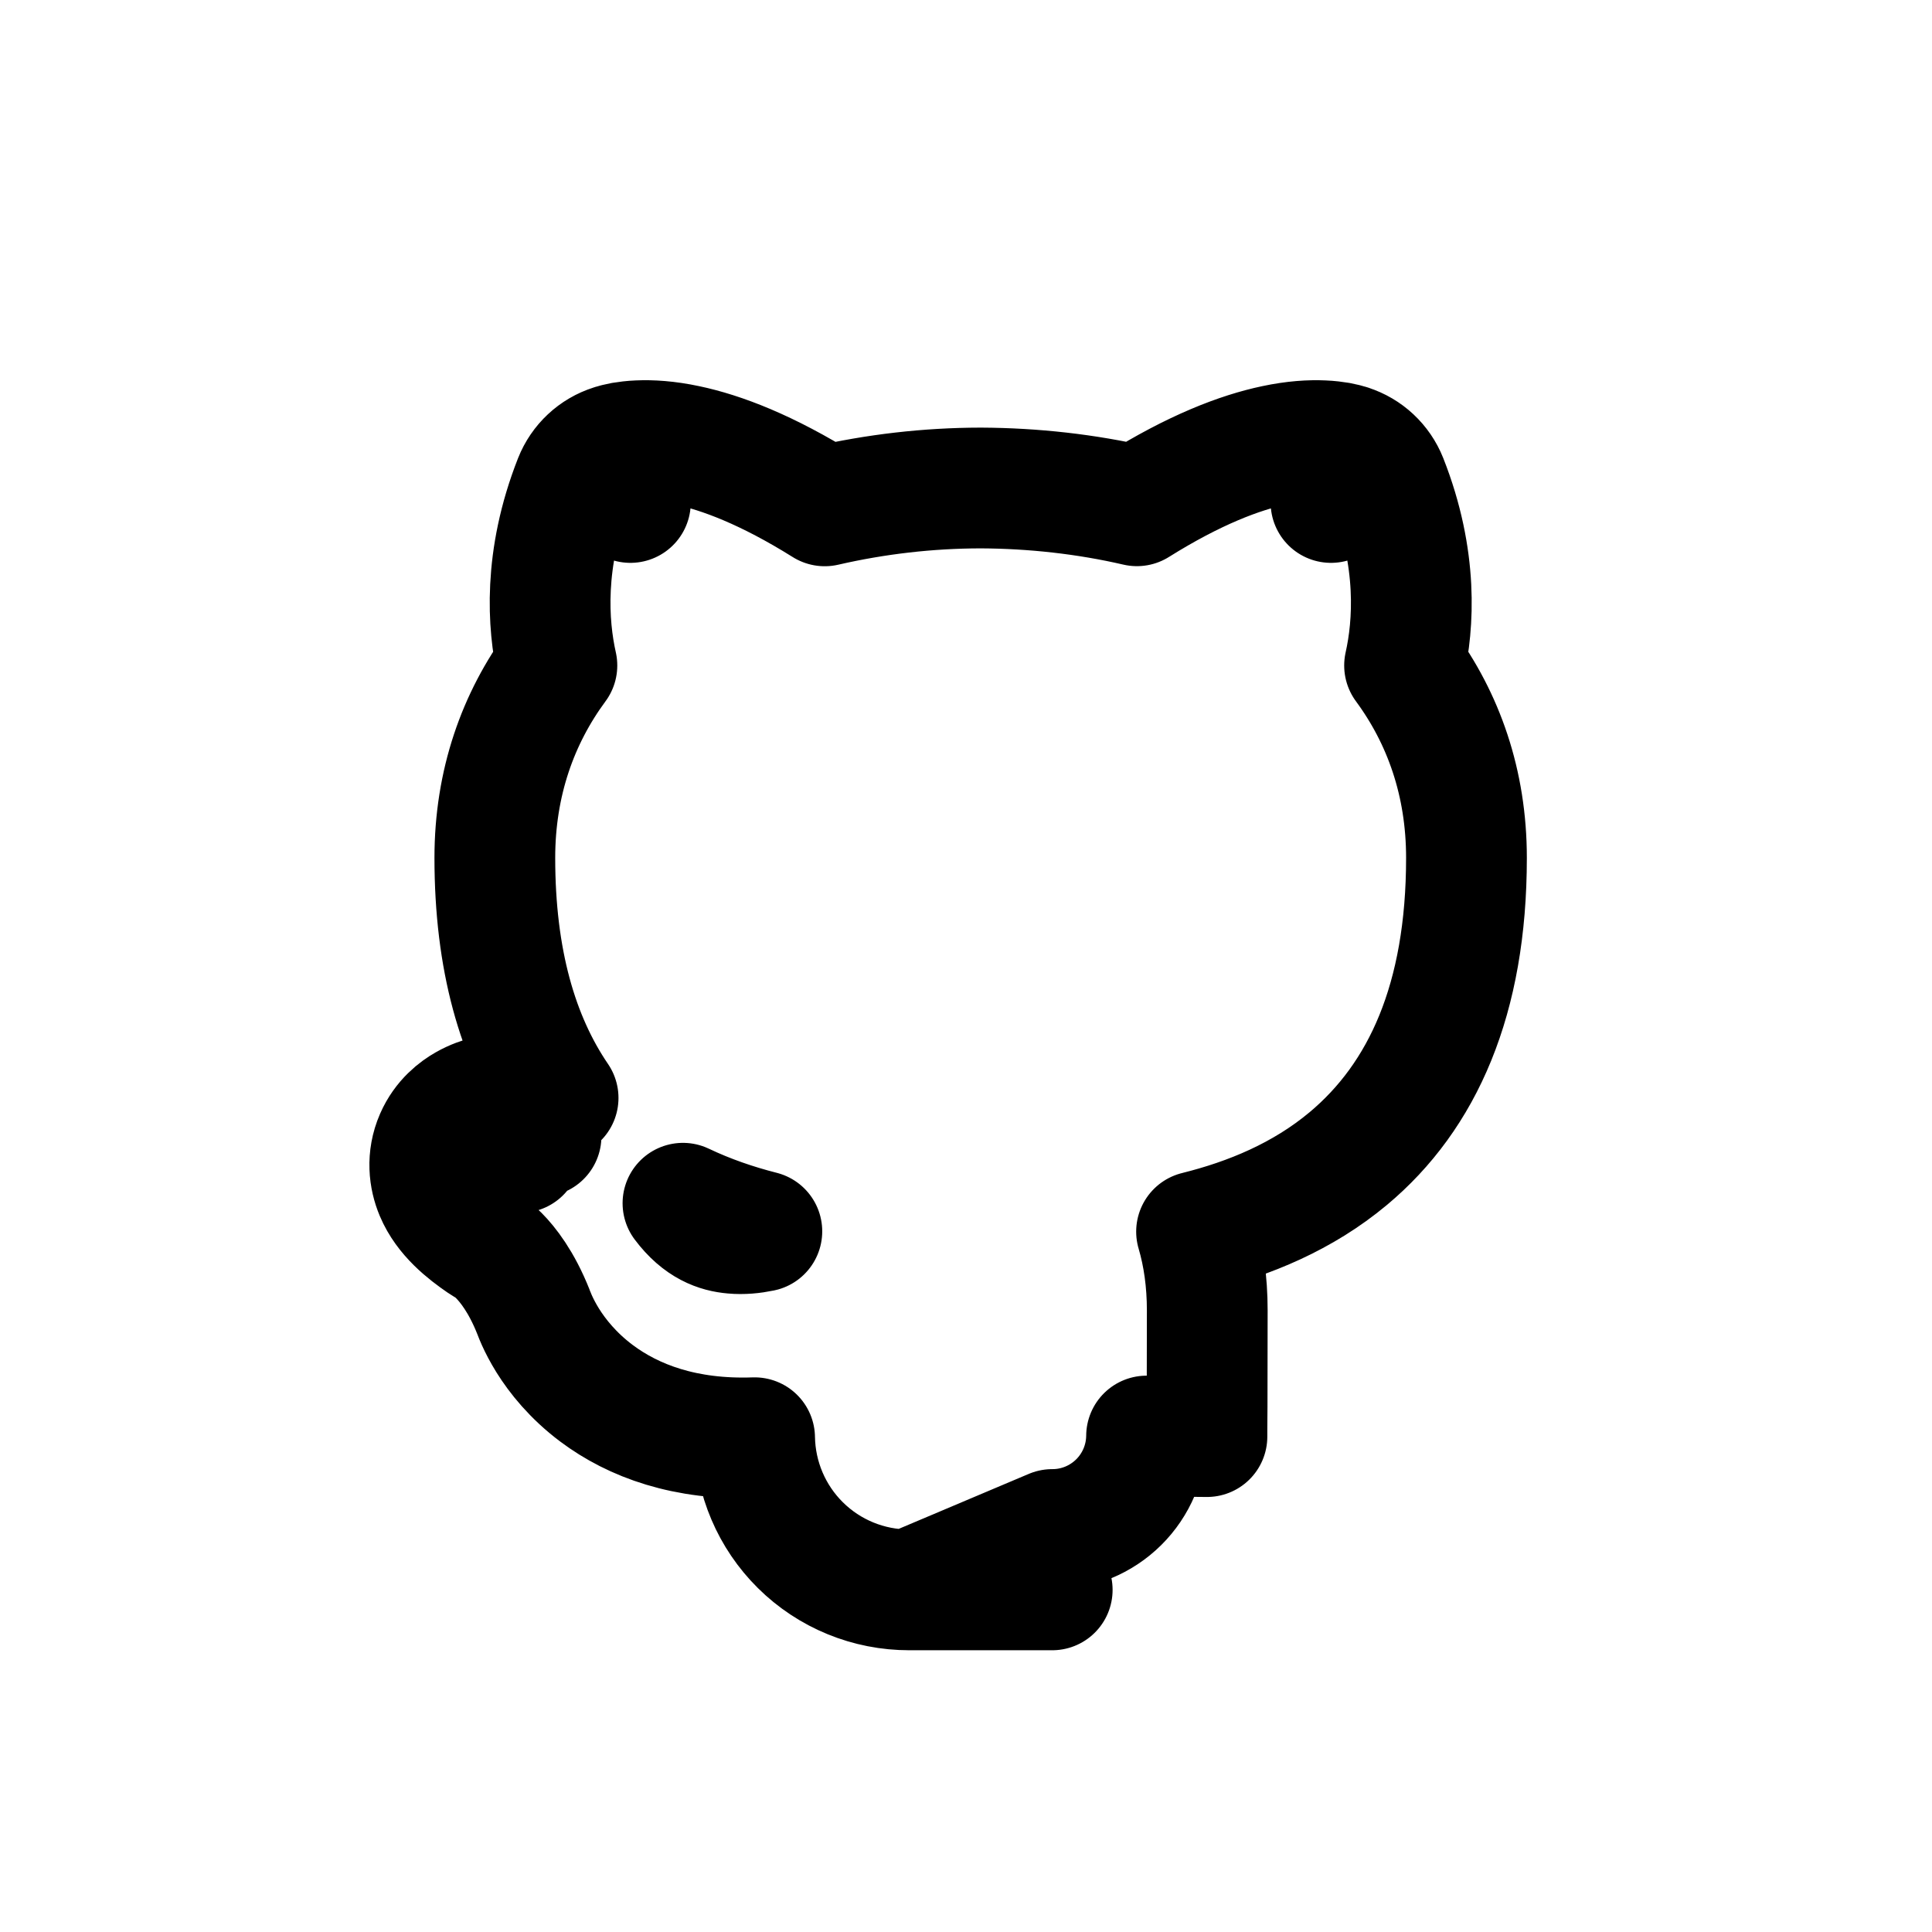 <svg width="24" height="24" viewBox="0 0 24 24" fill="none" xmlns="http://www.w3.org/2000/svg">
  <path
    d="M11.298 19.75C10.79 19.751 10.303 19.552 9.943 19.195C9.586 18.842 9.382 18.362 9.374 17.86C8.514 17.89 7.872 17.654 7.41 17.308C7.118 17.089 6.925 16.846 6.804 16.652C6.744 16.555 6.7 16.469 6.67 16.402C6.655 16.369 6.644 16.341 6.635 16.318C6.632 16.309 6.629 16.302 6.626 16.295C6.477 15.92 6.306 15.707 6.197 15.597C6.14 15.54 6.097 15.508 6.076 15.494C6.072 15.491 6.068 15.489 6.066 15.487C6.038 15.473 6.011 15.457 5.985 15.439C5.791 15.306 5.531 15.105 5.409 14.814C5.332 14.631 5.3 14.385 5.409 14.135C5.508 13.908 5.678 13.784 5.784 13.724C5.98 13.612 6.189 13.586 6.269 13.577C6.324 13.571 6.372 13.568 6.406 13.567C6.424 13.566 6.439 13.566 6.45 13.566L6.465 13.566L6.471 13.566L6.473 13.566L6.474 13.566L6.475 13.566C6.475 13.566 6.475 13.566 6.466 14.316L6.475 13.566C6.49 13.566 6.504 13.567 6.518 13.568C6.665 13.578 6.804 13.603 6.933 13.639C6.429 12.9 6.147 11.921 6.147 10.657C6.147 9.724 6.434 8.923 6.918 8.267C6.805 7.762 6.747 6.947 7.133 5.967C7.216 5.757 7.388 5.596 7.603 5.528L7.831 6.242C7.603 5.528 7.603 5.527 7.604 5.527L7.606 5.527L7.609 5.526L7.615 5.524L7.628 5.52C7.637 5.517 7.647 5.515 7.658 5.512C7.679 5.507 7.704 5.501 7.731 5.496C7.786 5.487 7.852 5.478 7.93 5.475C8.087 5.468 8.287 5.479 8.531 5.531C8.963 5.622 9.529 5.836 10.245 6.284C10.88 6.138 11.529 6.063 12.182 6.062L12.186 6.062V6.062C12.835 6.065 13.492 6.137 14.123 6.283C14.837 5.836 15.402 5.622 15.834 5.531C16.078 5.479 16.278 5.468 16.434 5.475C16.513 5.478 16.579 5.487 16.634 5.496C16.661 5.501 16.686 5.507 16.707 5.512C16.718 5.515 16.728 5.517 16.737 5.52L16.75 5.524L16.756 5.526L16.759 5.527L16.761 5.527C16.762 5.527 16.762 5.528 16.534 6.242L16.762 5.528C16.976 5.596 17.148 5.757 17.231 5.966C17.618 6.946 17.561 7.761 17.448 8.267C17.932 8.924 18.217 9.726 18.217 10.657C18.217 12.412 17.674 13.618 16.749 14.392C16.183 14.865 15.52 15.137 14.864 15.3C14.95 15.592 14.997 15.92 14.997 16.278C14.997 16.833 14.996 17.224 14.995 17.477C14.994 17.604 14.994 17.695 14.993 17.756L14.993 17.823L14.993 17.84L14.993 17.844L14.993 17.844L14.993 17.845L14.993 17.846L14.993 17.846L14.993 17.846L14.243 17.839C14.241 18.148 14.116 18.444 13.897 18.661C13.677 18.879 13.38 19.001 13.072 19L11.298 19.75ZM11.298 19.75H13.071H11.297H11.298ZM9.464 15.296C9.349 15.32 9.226 15.332 9.107 15.321C8.921 15.305 8.699 15.234 8.484 14.947C8.803 15.099 9.134 15.212 9.464 15.296ZM6.721 14.116C6.718 14.112 6.718 14.112 6.721 14.116L6.721 14.116Z"
    stroke="currentColor" stroke-width="1.5" stroke-linejoin="round" />
</svg>